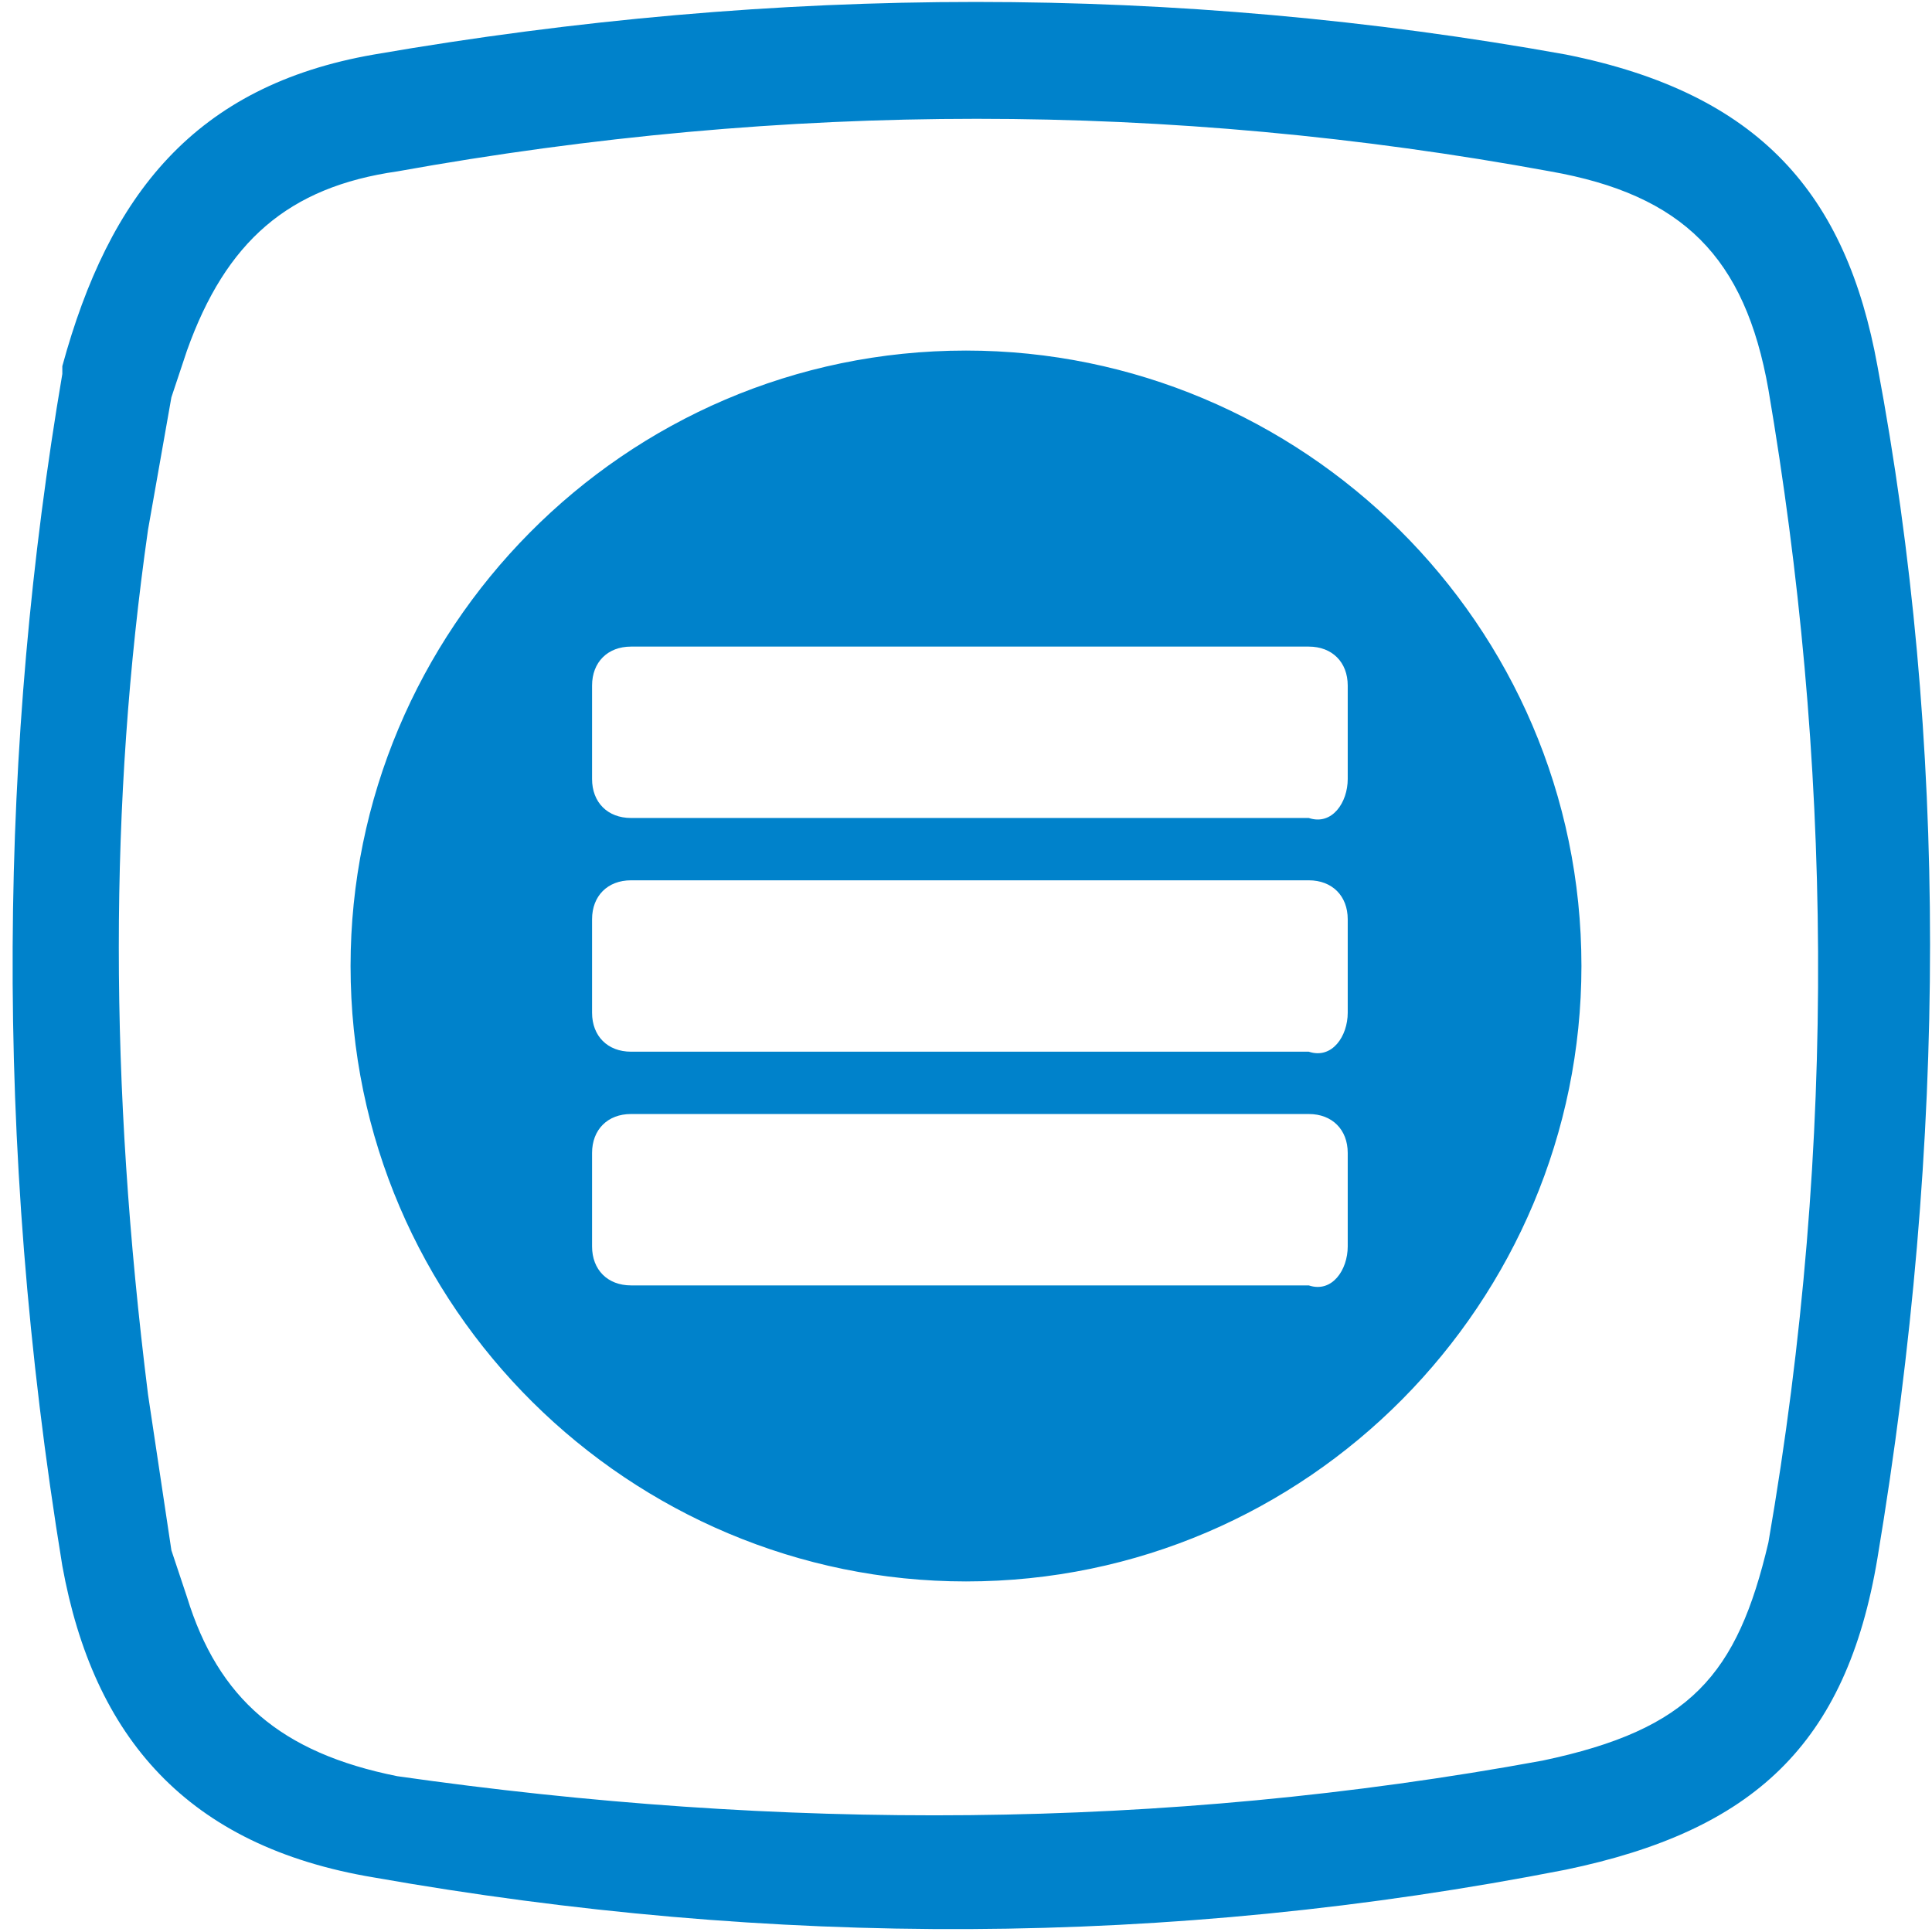 <?xml version="1.0" encoding="utf-8"?>
<!-- Generator: Adobe Illustrator 18.1.1, SVG Export Plug-In . SVG Version: 6.00 Build 0)  -->
<svg version="1.1" id="Layer_1" xmlns="http://www.w3.org/2000/svg" xmlns:xlink="http://www.w3.org/1999/xlink" x="0px" y="0px"
	 viewBox="174.2 385.2 24.8 24.8" enable-background="new 174.2 385.2 24.8 24.8" xml:space="preserve">
<g id="Document" transform="scale(1 -1)">
	<g id="Spread" transform="translate(0 -37.5)">
		<g id="icons">
			<path marker-end="none" marker-start="none" fill="#0082CB" d="M179-371.8c-2.4,0.4-3.6,1.8-4,4l0,0c-0.9,5.5-0.8,10.6,0,15.3
				l0,0.1c0.6,2.2,1.7,3.6,4,4c5.2,0.9,10.3,0.9,15.3,0c2.5-0.5,3.6-1.8,4-4c0.9-4.8,0.9-9.9,0-15.3c-0.4-2.4-1.6-3.5-4-4
				C189.2-372.7,184.1-372.7,179-371.8z M194-370.3c1.9,0.4,2.5,1.1,2.9,2.8c0.9,5.2,0.8,10.1,0,14.8c-0.3,1.7-1.1,2.5-2.8,2.8
				c-4.9,0.9-9.8,0.9-14.8,0c-1.4-0.2-2.2-0.9-2.7-2.3l-0.2-0.6l-0.3-1.7c-0.5-3.5-0.5-7.1,0-11.1l0.3-2l0.2-0.6
				c0.4-1.3,1.2-2,2.7-2.3C184.2-371.2,189.1-371.2,194-370.3z M178.7-360.1c0,4.3,3.5,7.9,7.9,7.9c4.3,0,7.9-3.5,7.9-7.9
				c0-4.3-3.5-7.9-7.9-7.9C182.3-368,178.7-364.5,178.7-360.1z M191.5-363.7v1.2c0,0.3-0.2,0.5-0.5,0.5h-8.7c-0.3,0-0.5-0.2-0.5-0.5
				v-1.2c0-0.3,0.2-0.5,0.5-0.5h8.7C191.3-364.3,191.5-364,191.5-363.7z M191.5-360.7v1.2c0,0.3-0.2,0.5-0.5,0.5h-8.7
				c-0.3,0-0.5-0.2-0.5-0.5v-1.2c0-0.3,0.2-0.5,0.5-0.5h8.7C191.3-361.3,191.5-361,191.5-360.7z M191.5-357.7v1.2
				c0,0.3-0.2,0.5-0.5,0.5h-8.7c-0.3,0-0.5-0.2-0.5-0.5v-1.2c0-0.3,0.2-0.5,0.5-0.5h8.7C191.3-358.3,191.5-358,191.5-357.7z"/>
		</g>
	</g>
</g>
</svg>
